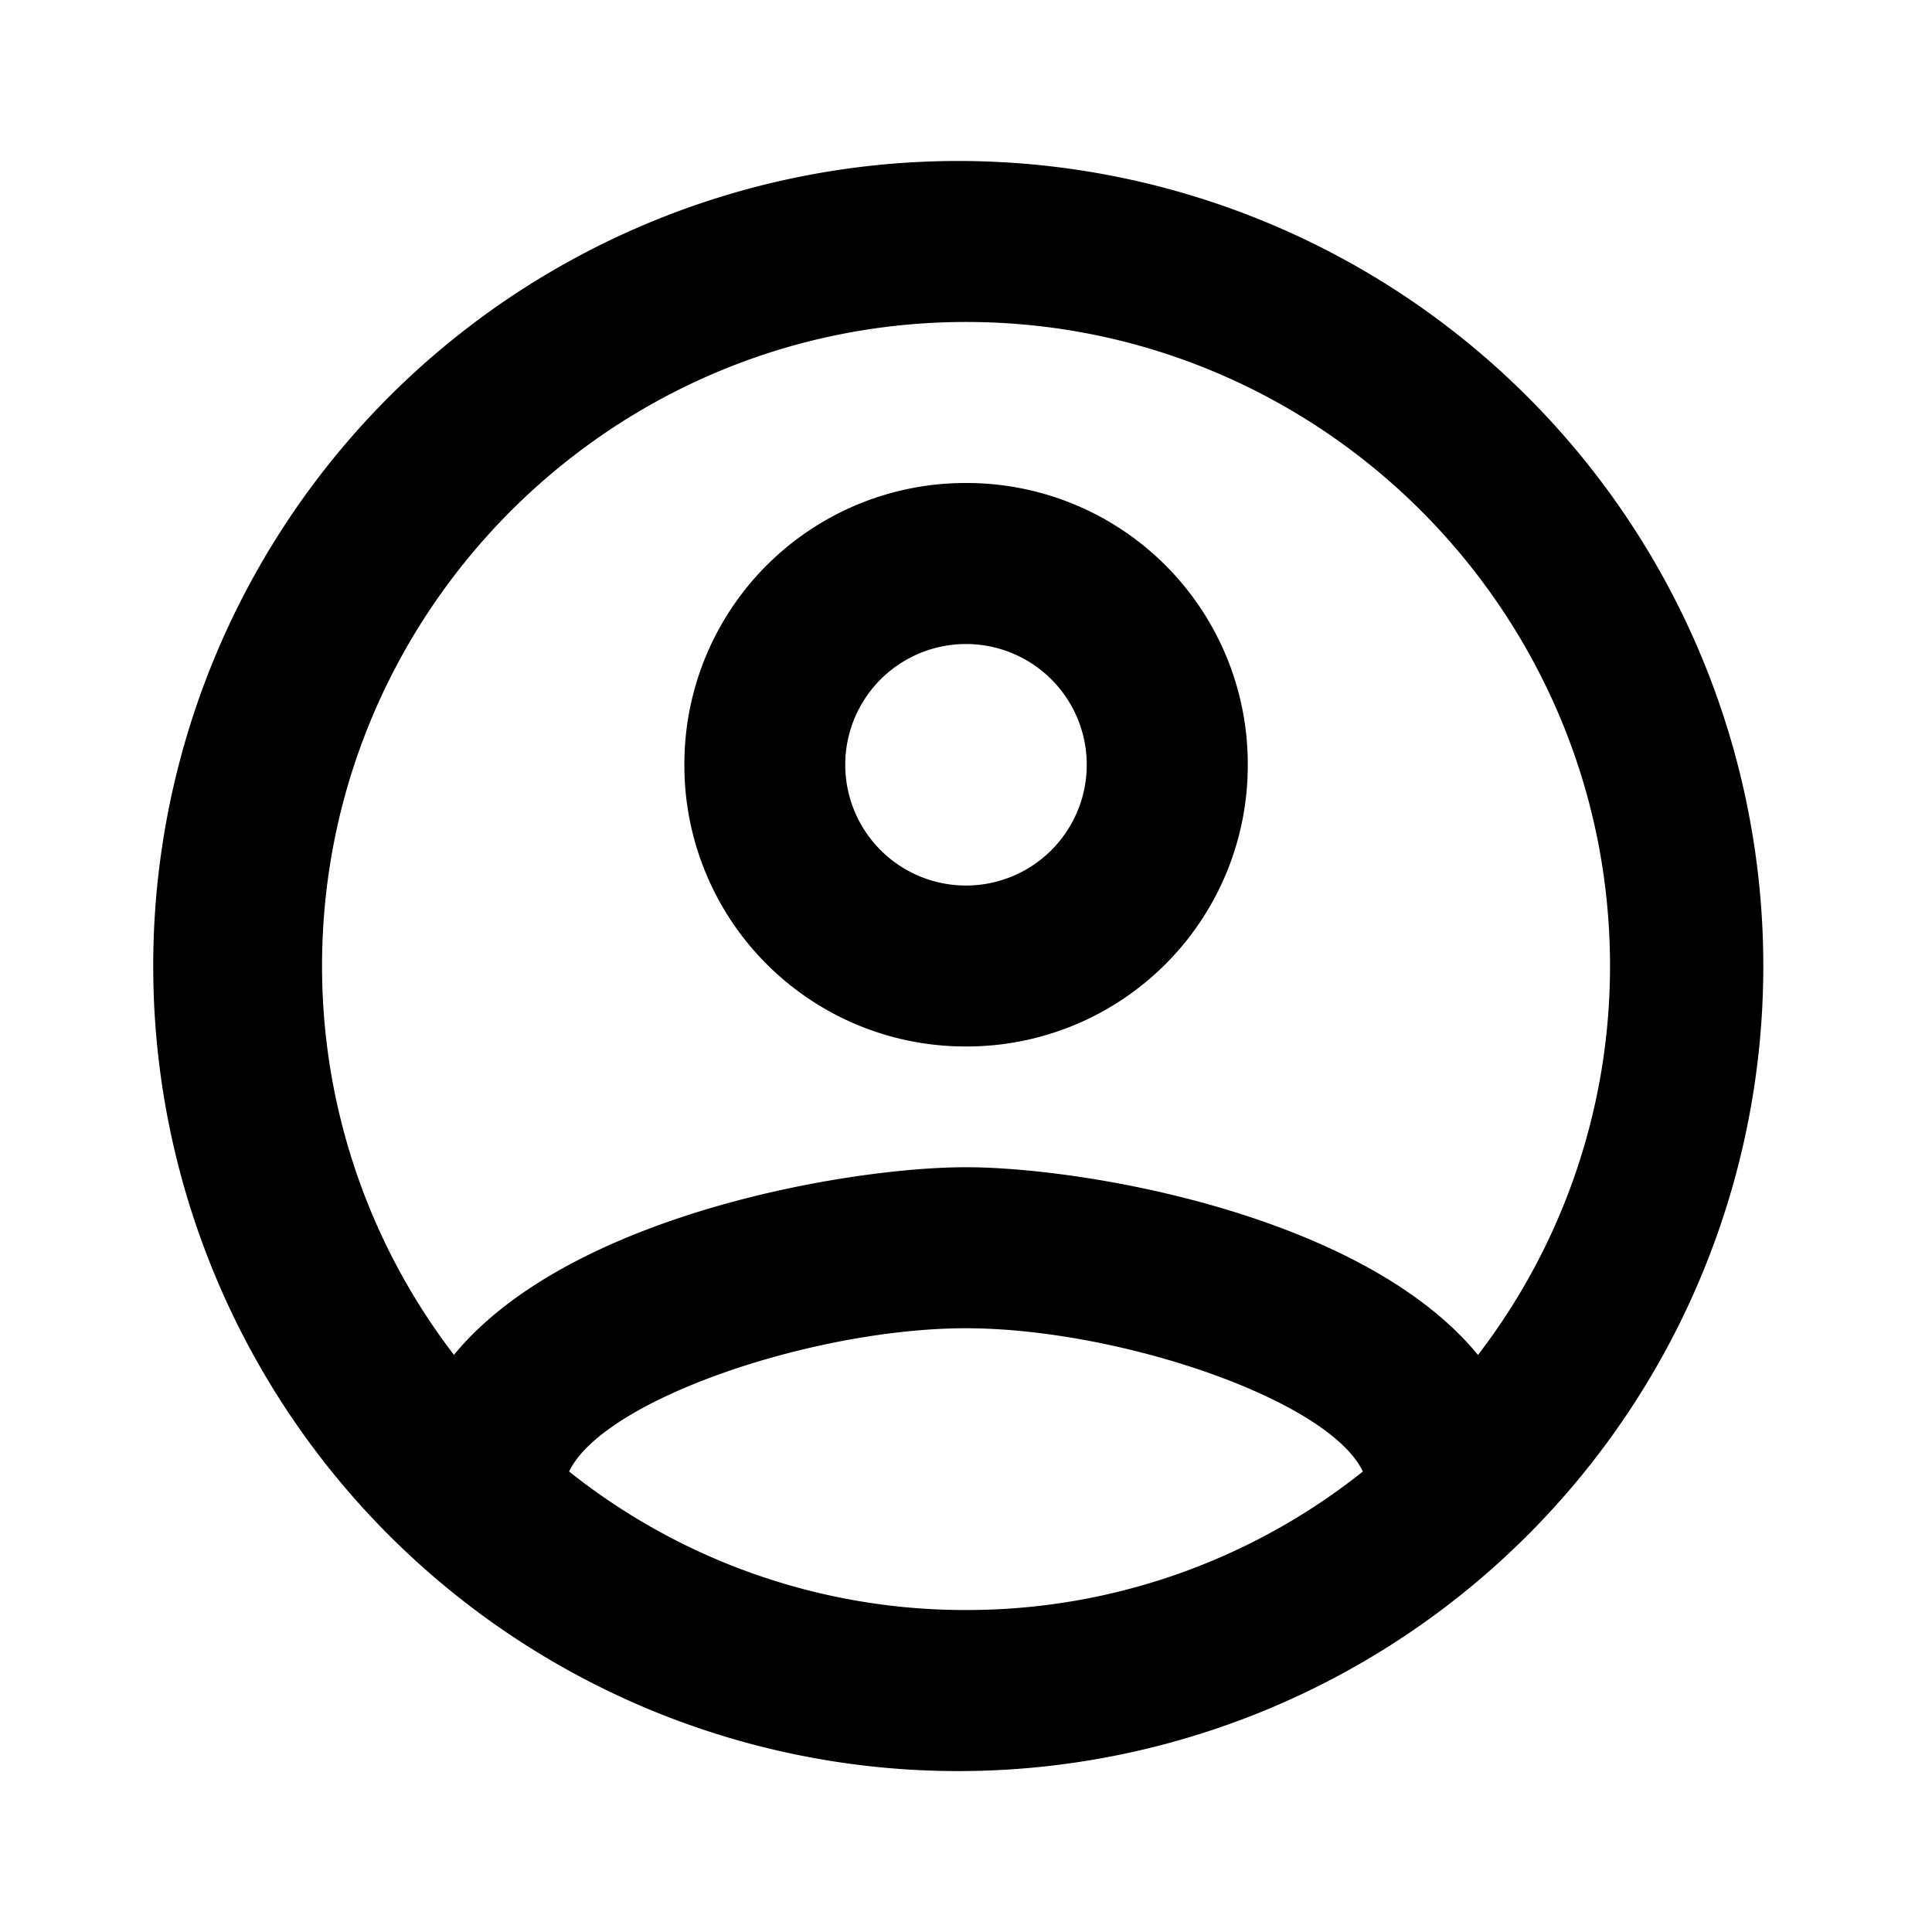 <svg width="26" height="26" fill="none" xmlns="http://www.w3.org/2000/svg"><path d="M13 2.167a10.834 10.834 0 1 0 0 21.667 10.834 10.834 0 0 0 0-21.667ZM7.659 19.803c.466-.975 3.304-1.928 5.34-1.928 2.037 0 4.876.953 5.342 1.928A8.55 8.55 0 0 1 13 21.667a8.55 8.55 0 0 1-5.341-1.864Zm12.23-1.57c-1.548-1.886-5.307-2.525-6.89-2.525-1.58 0-5.34.64-6.89 2.525A8.589 8.589 0 0 1 4.334 13c0-4.778 3.89-8.667 8.667-8.667 4.777 0 8.666 3.89 8.666 8.667a8.589 8.589 0 0 1-1.776 5.233ZM13 6.5a3.782 3.782 0 0 0-3.79 3.792A3.782 3.782 0 0 0 13 14.083a3.782 3.782 0 0 0 3.792-3.791A3.782 3.782 0 0 0 13 6.5Zm0 5.417a1.625 1.625 0 1 1 0-3.25 1.625 1.625 0 0 1 0 3.25Z" fill="currentColor"/></svg>